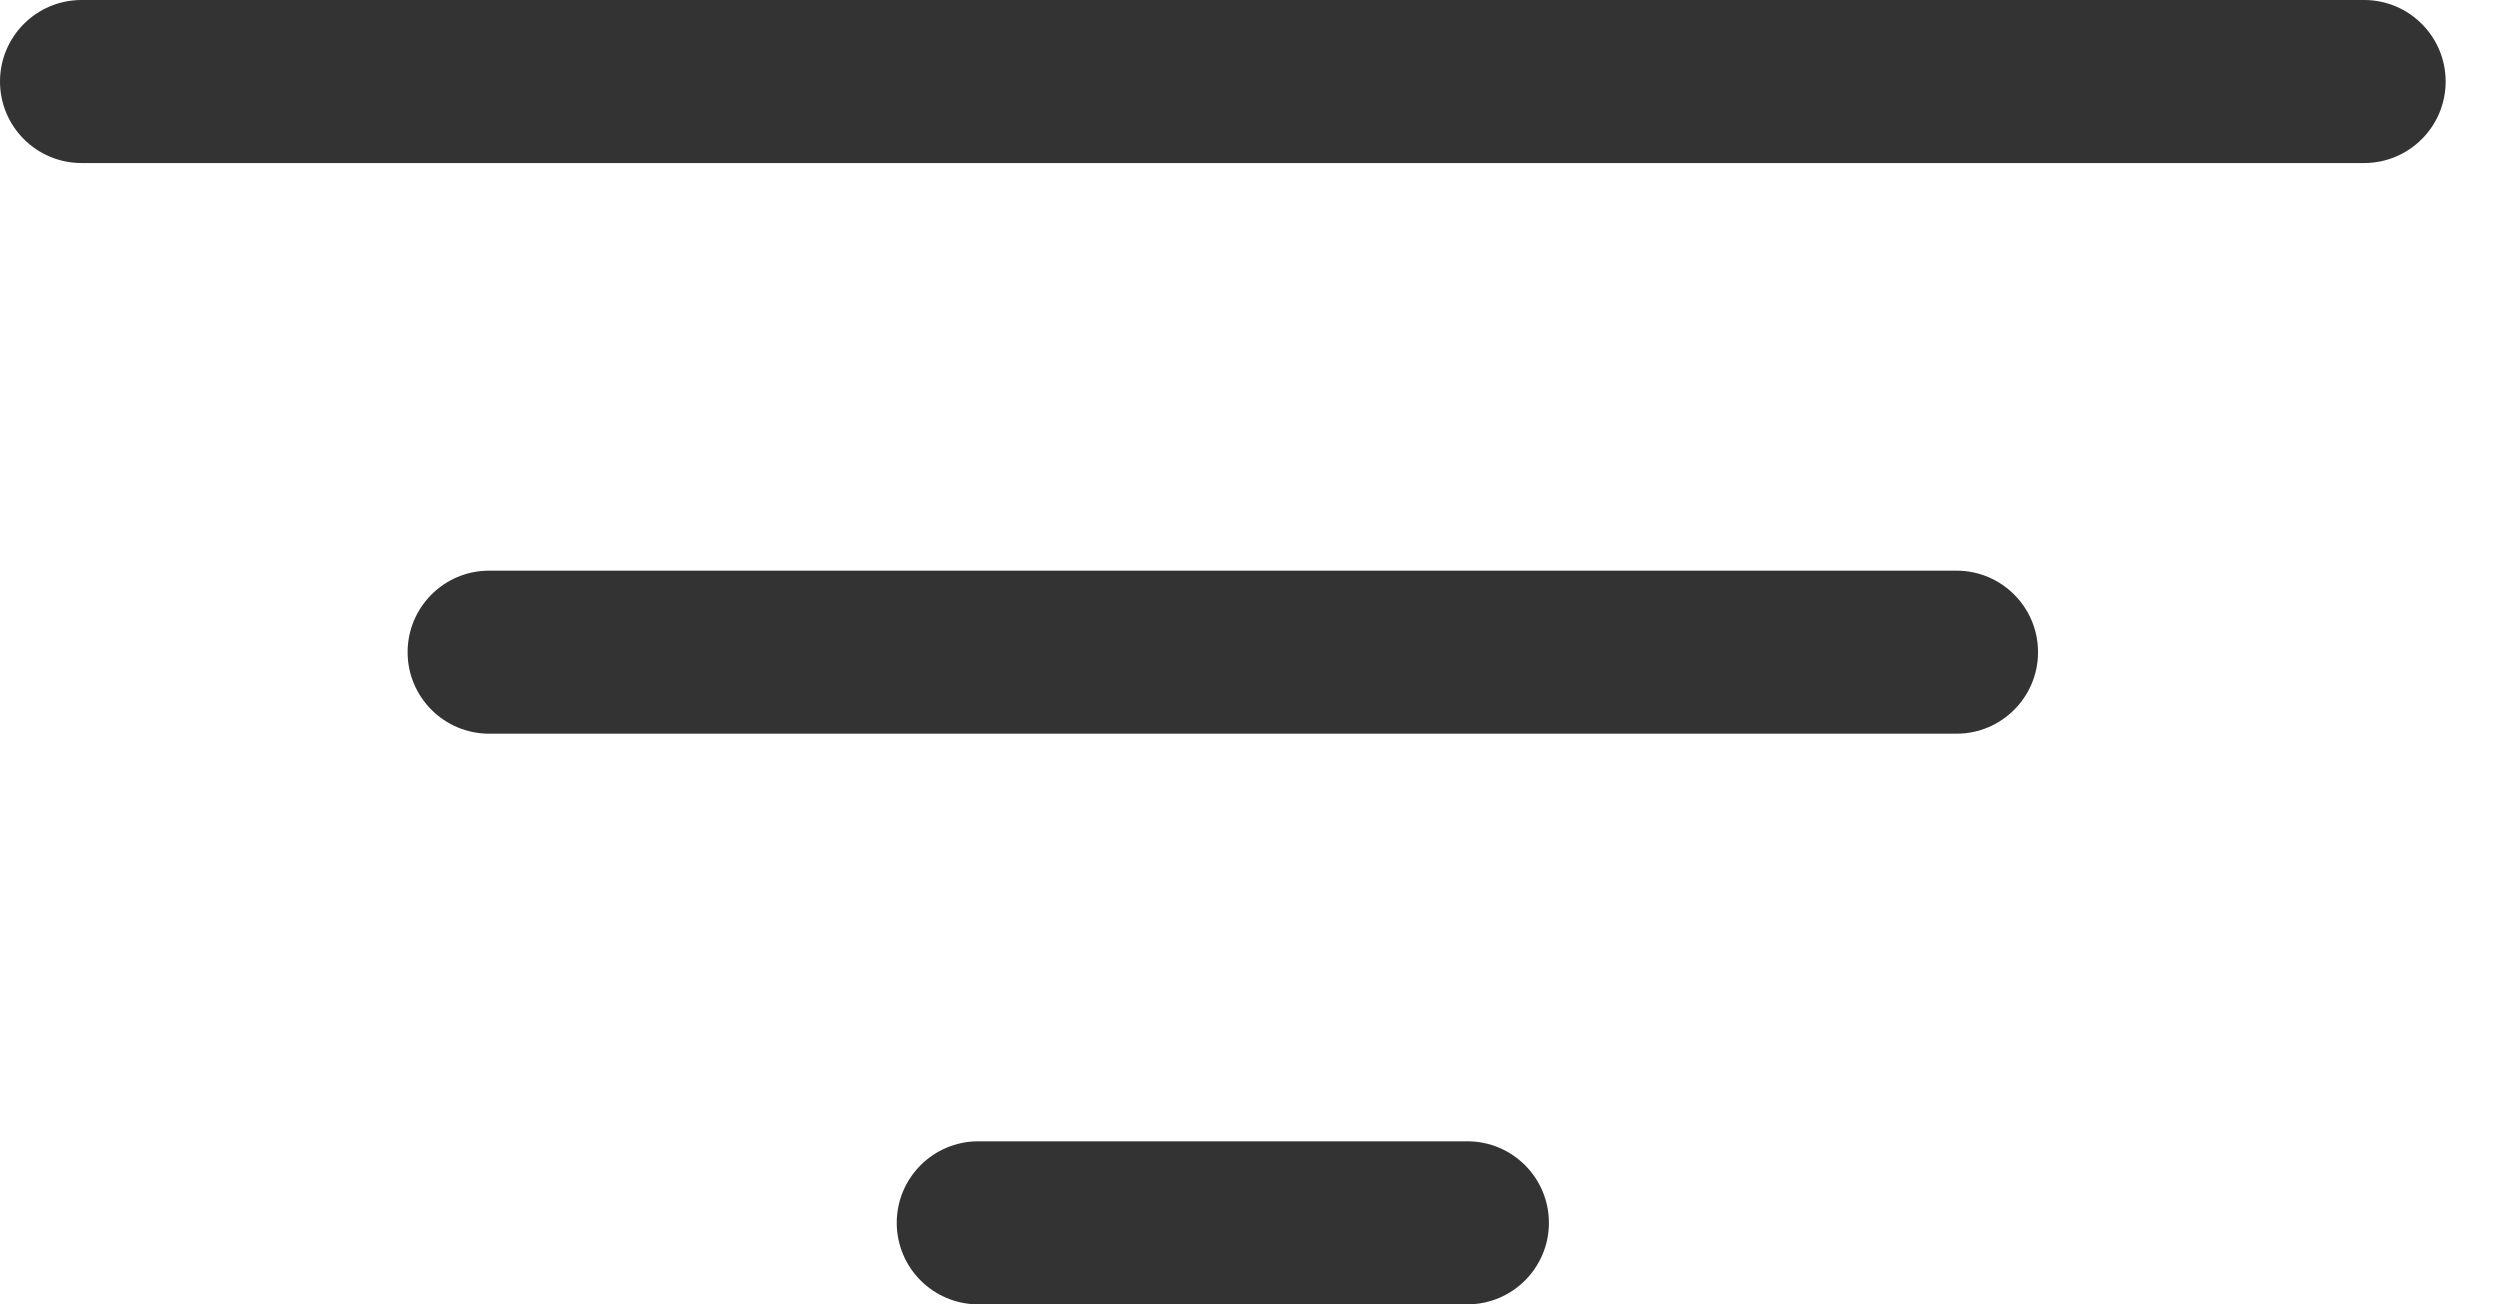 <svg preserveAspectRatio="none" width="100%" height="100%" overflow="visible" style="display: block;" viewBox="0 0 23 12" fill="none" xmlns="http://www.w3.org/2000/svg">
<path id="Vector" fill-rule="evenodd" clip-rule="evenodd" d="M0 0.75C0 0.336 0.336 0 0.75 0H21.75C22.164 0 22.5 0.336 22.5 0.75C22.5 1.164 22.164 1.5 21.75 1.5H0.75C0.336 1.5 0 1.164 0 0.75ZM3.75 6C3.75 5.586 4.086 5.25 4.5 5.25H18C18.414 5.25 18.75 5.586 18.75 6C18.75 6.414 18.414 6.75 18 6.75H4.5C4.086 6.75 3.75 6.414 3.75 6ZM8.25 11.25C8.25 10.836 8.586 10.5 9 10.5H13.5C13.914 10.5 14.25 10.836 14.25 11.25C14.25 11.664 13.914 12 13.5 12H9C8.586 12 8.25 11.664 8.25 11.25Z" fill="#333333"/>
</svg>

